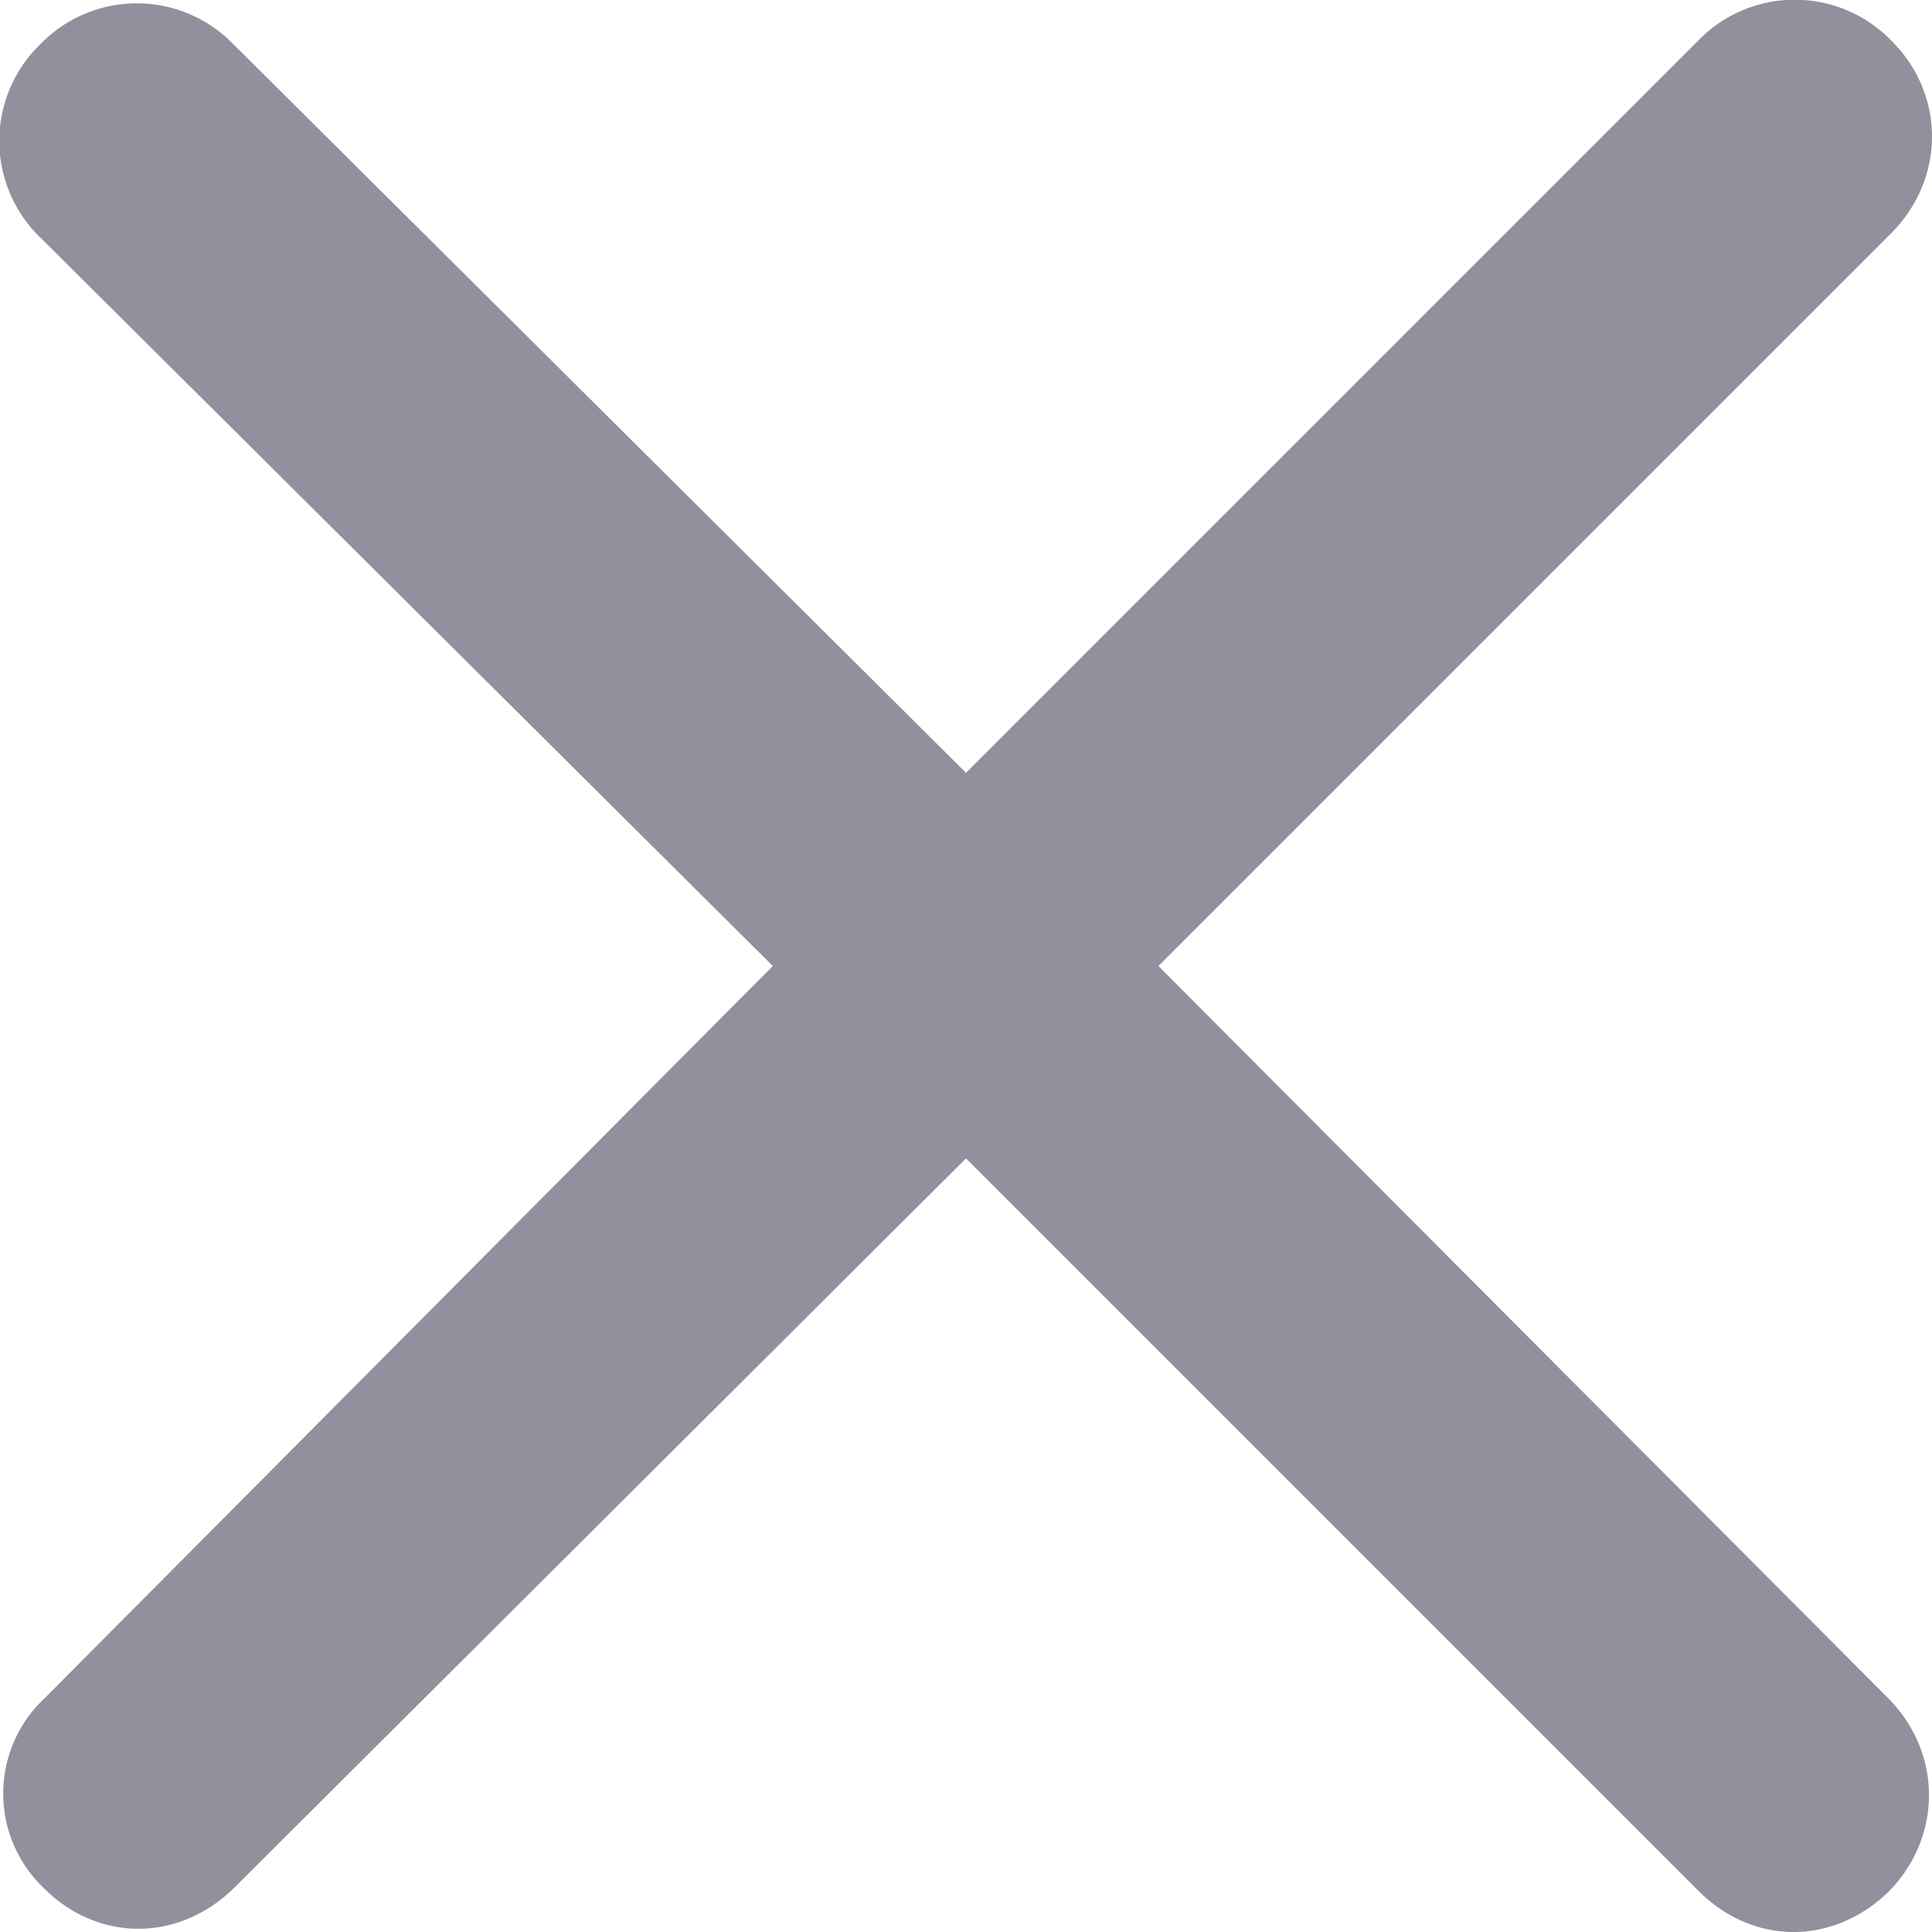 <svg xmlns="http://www.w3.org/2000/svg" viewBox="0 0 24 24">
  <path fill="#938F9C" d="M.55 23.46c.33.33.75.5 1.17.5.42 0 .84-.17 1.18-.5l9.1-9.07 9.1 9.1c.34.34.76.51 1.18.51.42 0 .84-.17 1.18-.5.67-.68.67-1.72 0-2.4L14.39 12l9.1-9.1c.68-.68.68-1.73 0-2.4a1.67 1.67 0 0 0-2.39 0L12 9.6 2.9.55a1.67 1.67 0 0 0-2.4 0 1.67 1.67 0 0 0 0 2.4L9.6 12 .55 21.1a1.62 1.62 0 0 0 0 2.36z" />
</svg>

